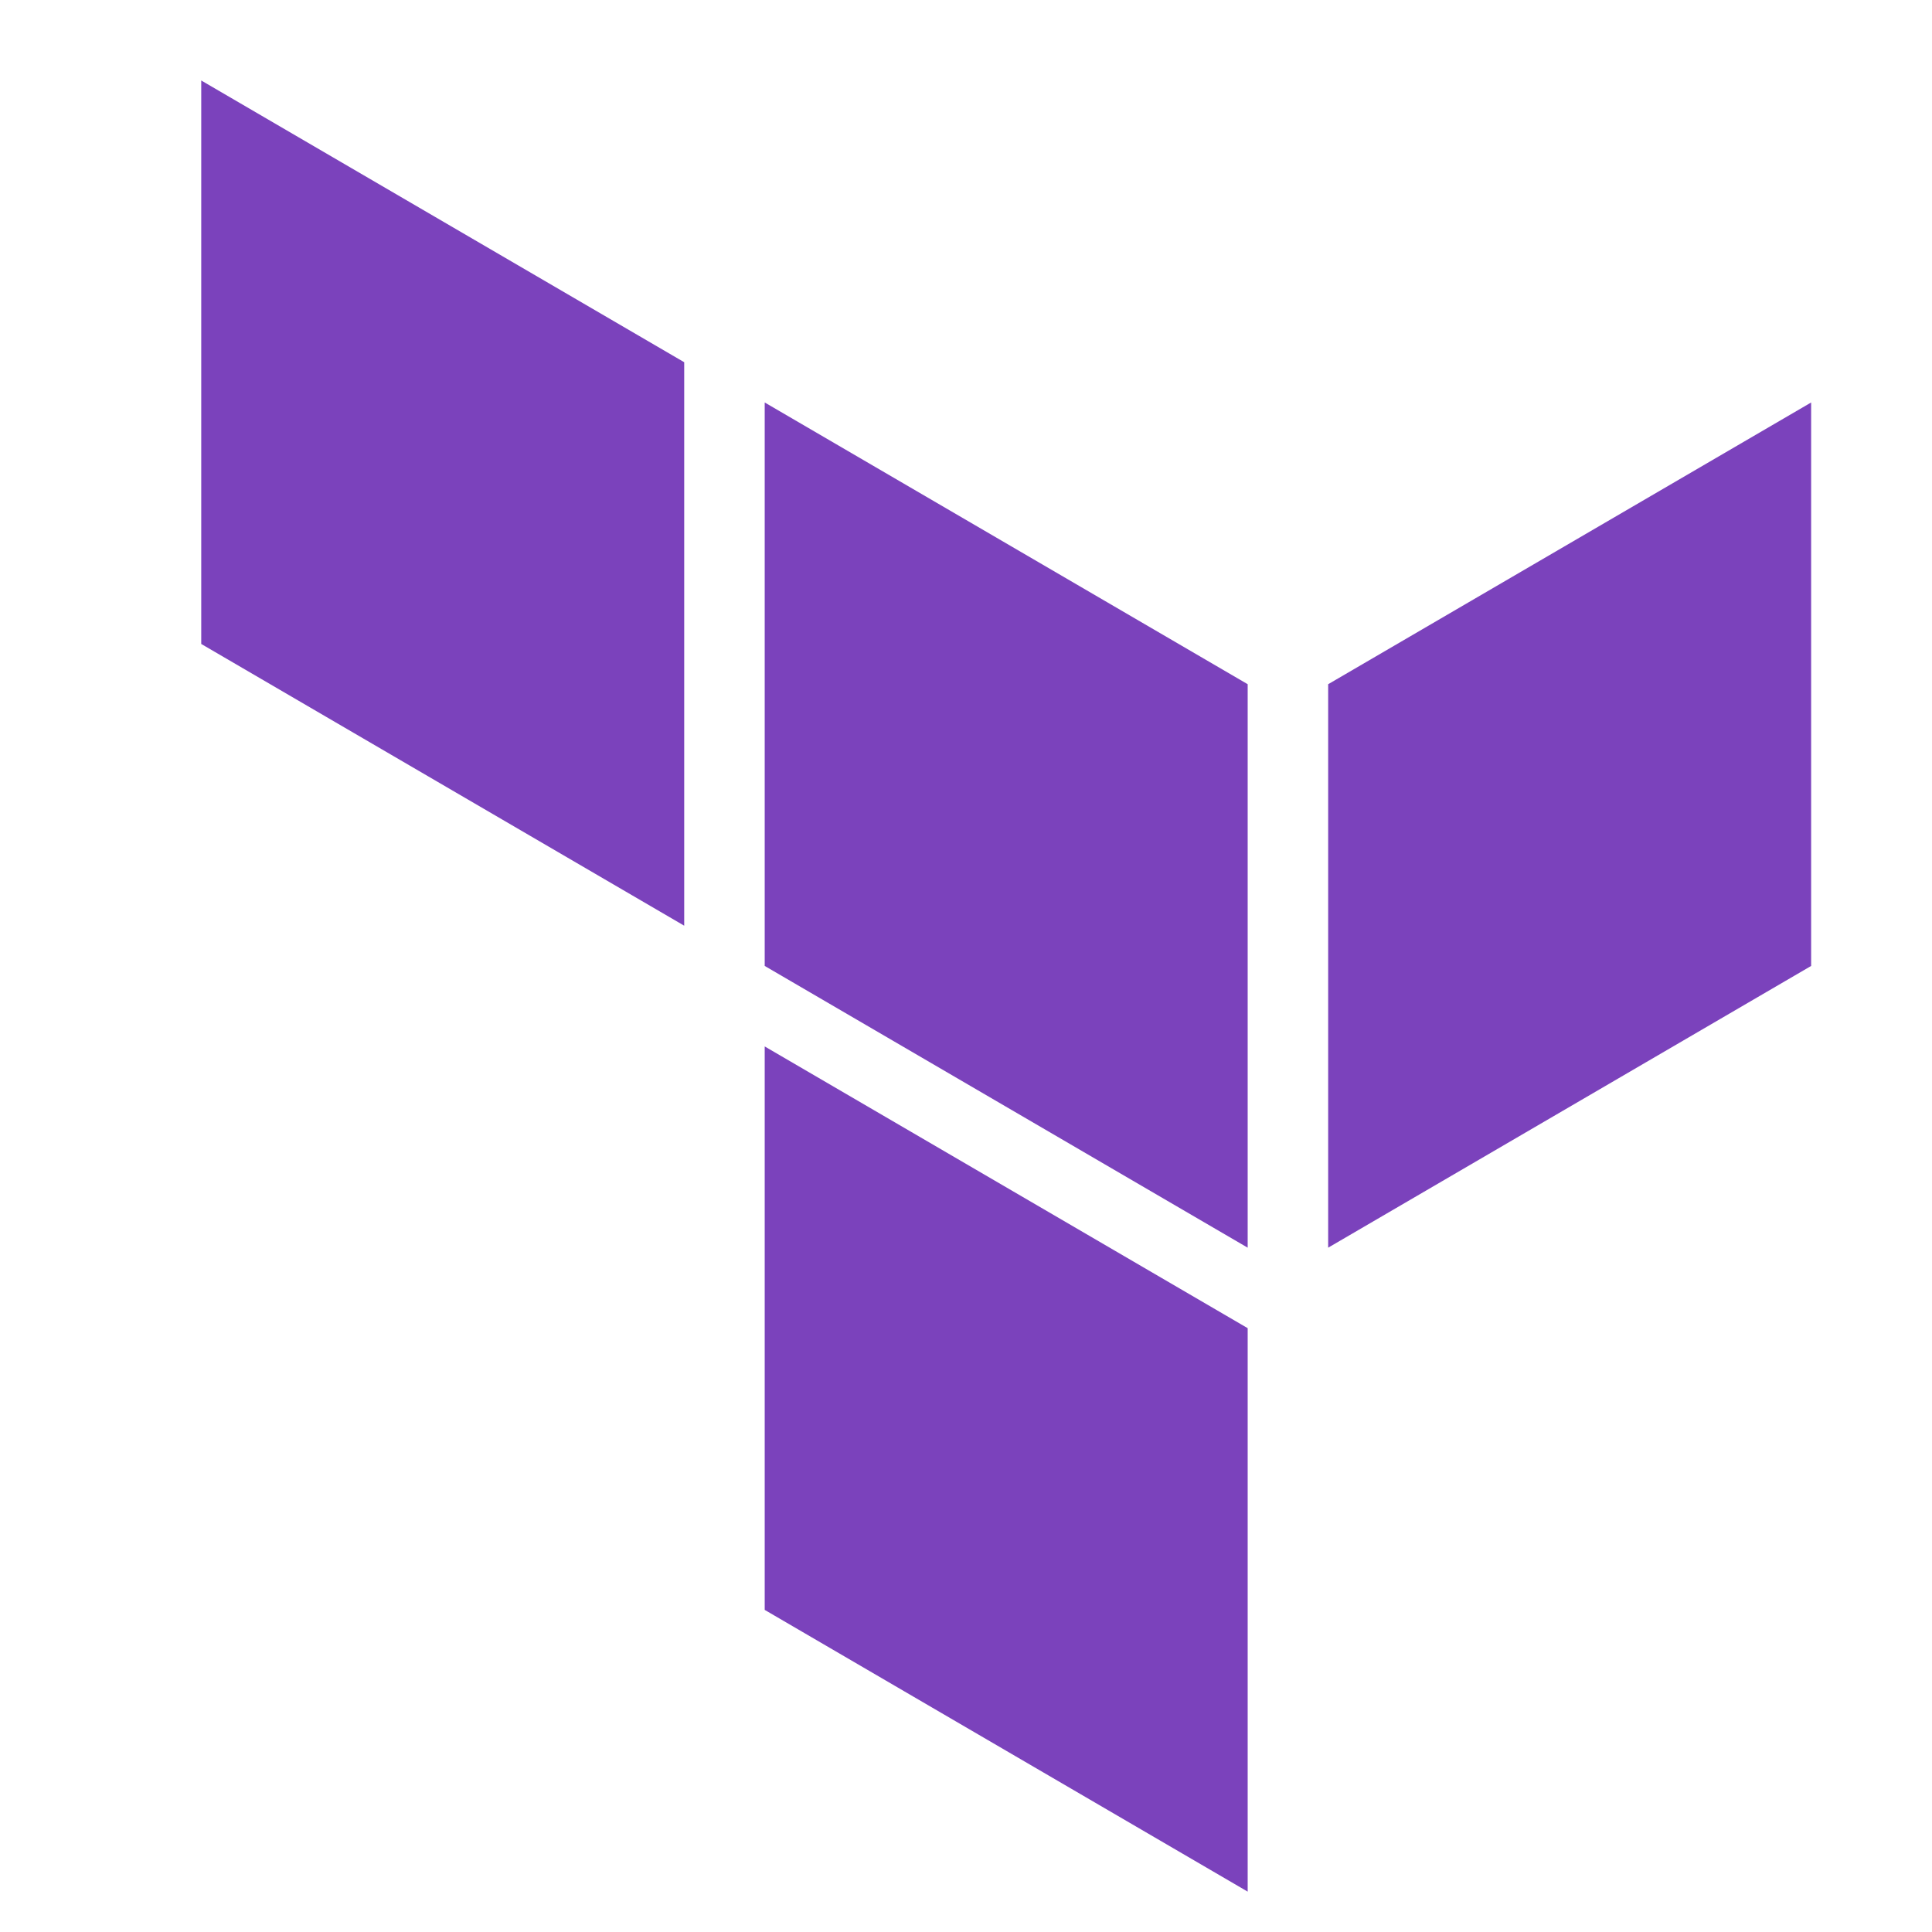 <svg xmlns="http://www.w3.org/2000/svg" xmlns:xlink="http://www.w3.org/1999/xlink" viewBox="0,0,256,256" width="48px" height="48px"><g fill="#7b42bc" fill-rule="nonzero" stroke="none" stroke-width="1" stroke-linecap="butt" stroke-linejoin="miter" stroke-miterlimit="10" stroke-dasharray="" stroke-dashoffset="0" font-family="none" font-weight="none" font-size="none" text-anchor="none" style="mix-blend-mode: normal"><g transform="scale(5.333,5.333)"><path d="M17,23l-12,-7v-14l12,7z"></path><path d="M31,31l-12,-7v-14l12,7z"></path><path d="M33,31l12,-7v-14l-12,7z"></path><path d="M31,47l-12,-7v-14l12,7z"></path></g></g></svg>